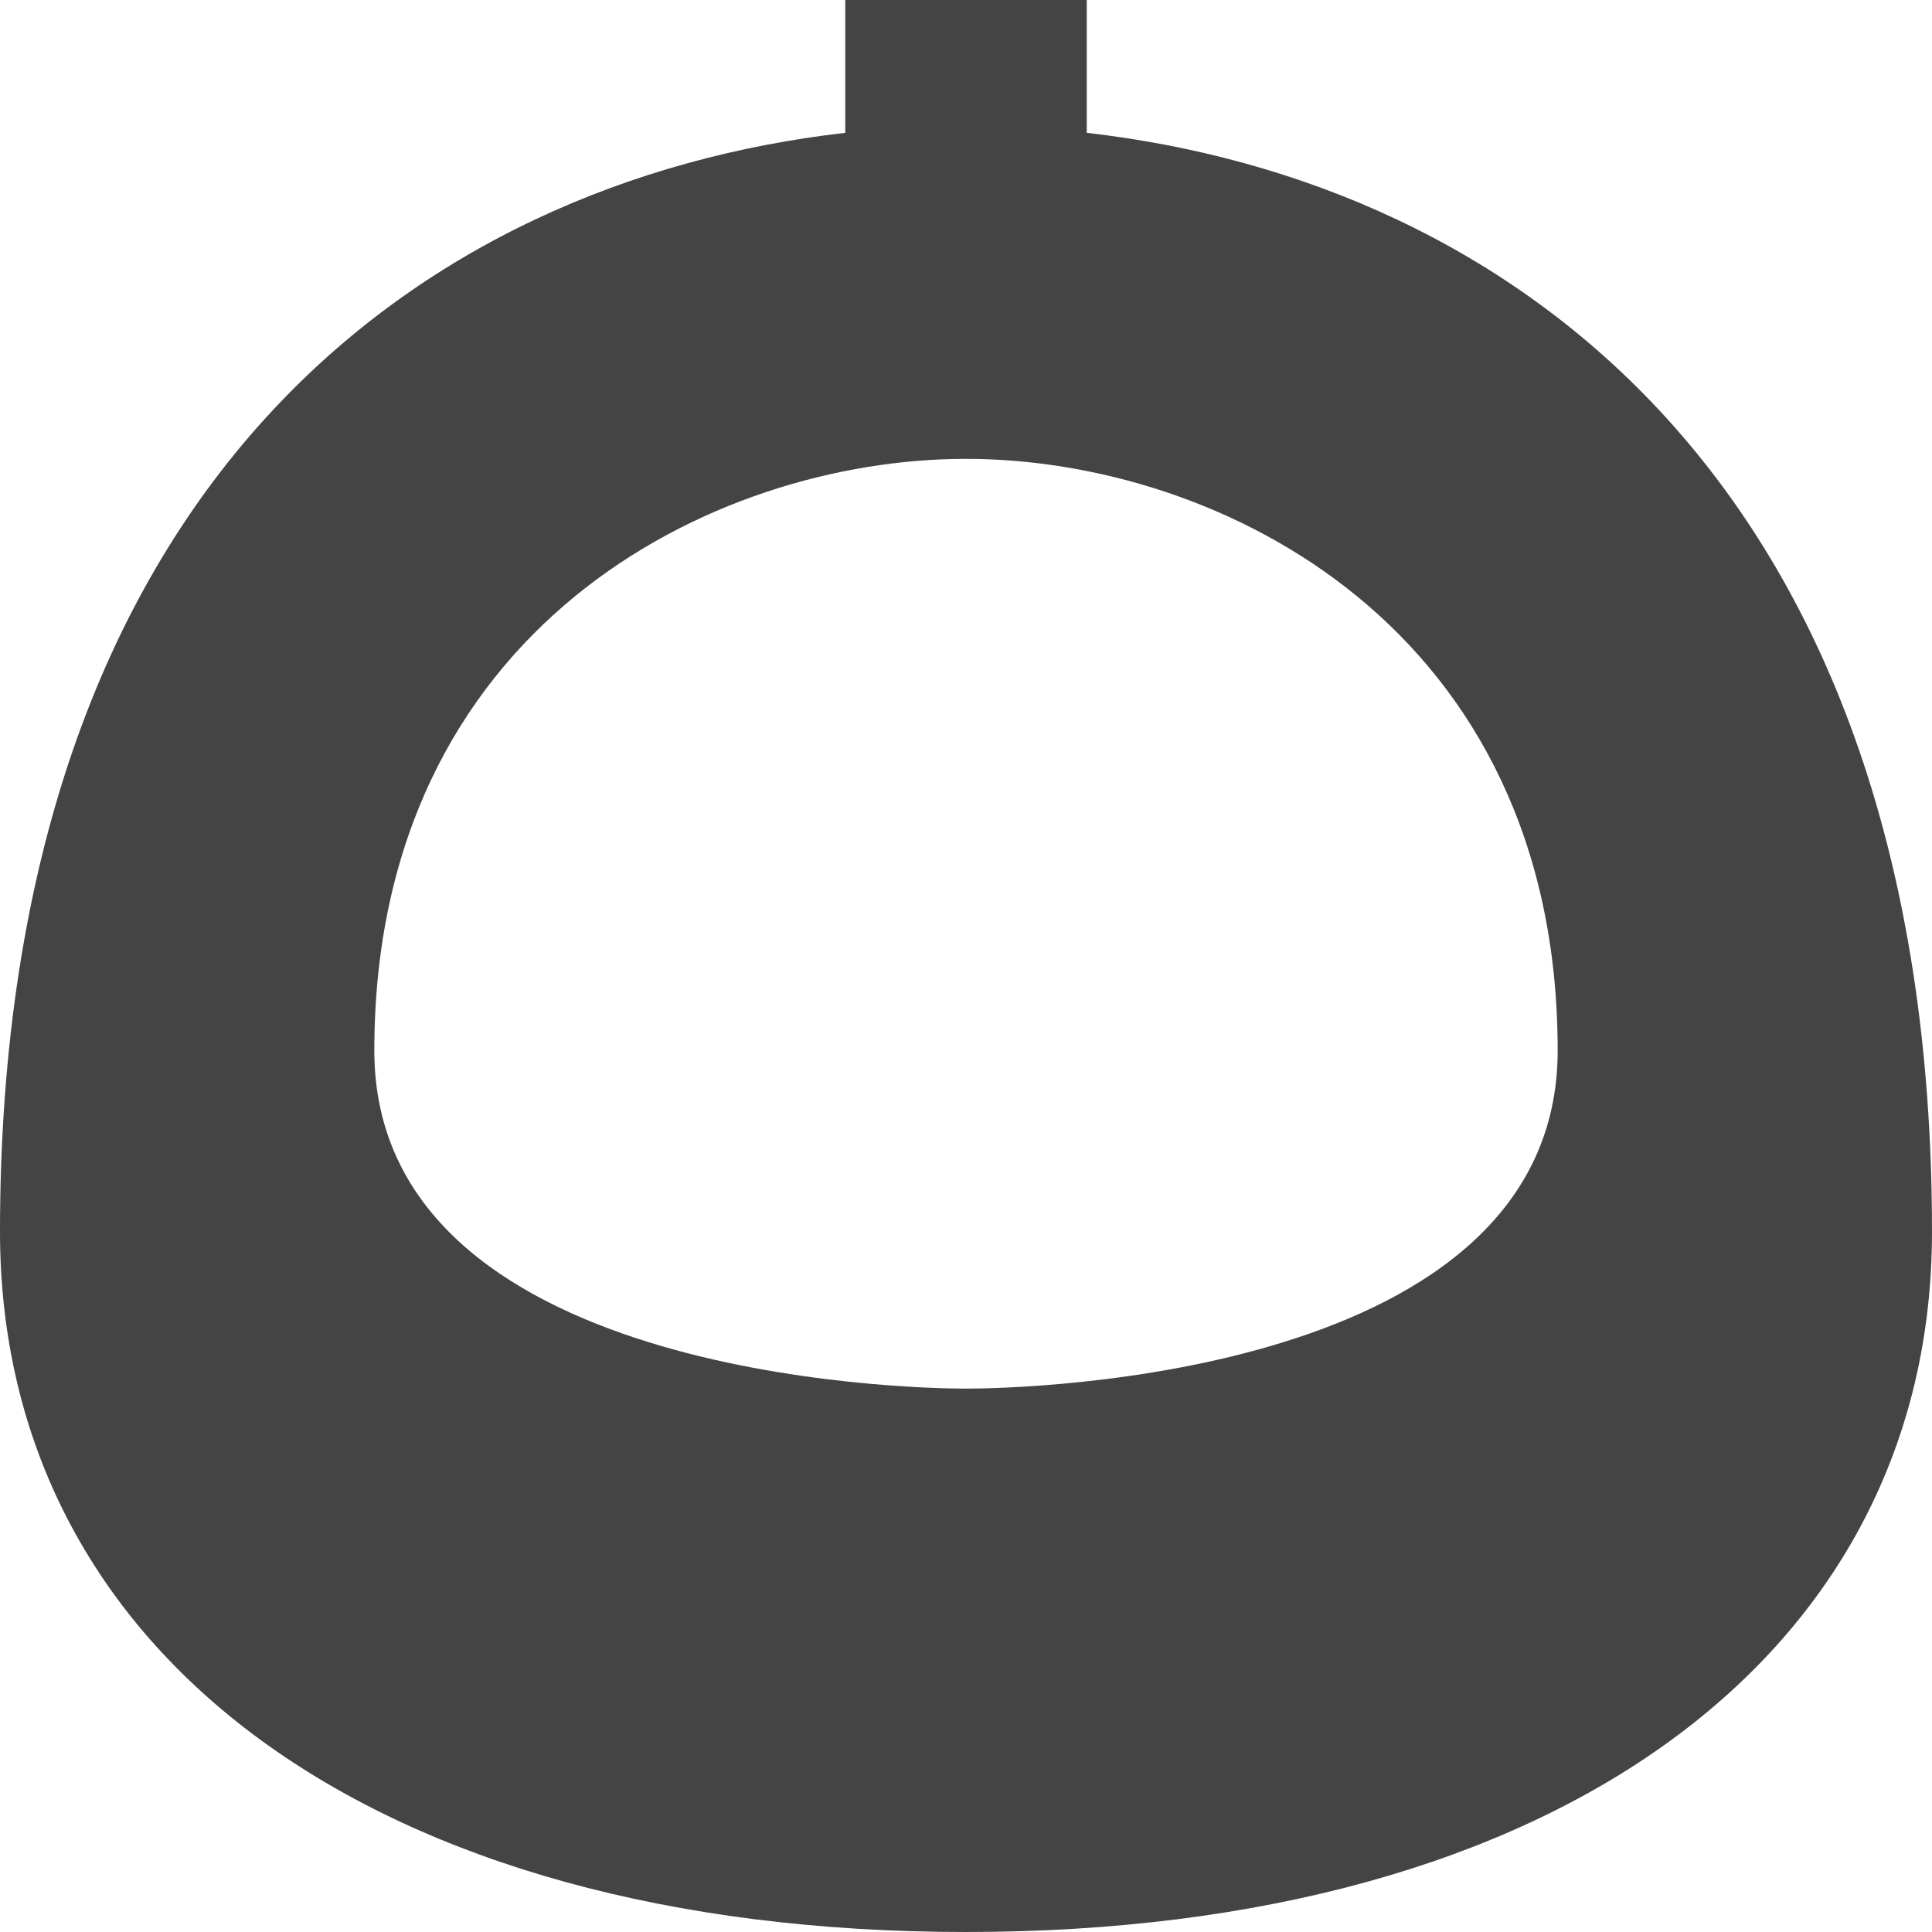 <?xml version="1.0" encoding="utf-8"?>
<!-- Generator: Adobe Illustrator 19.1.0, SVG Export Plug-In . SVG Version: 6.00 Build 0)  -->
<!DOCTYPE svg PUBLIC "-//W3C//DTD SVG 1.1//EN" "http://www.w3.org/Graphics/SVG/1.1/DTD/svg11.dtd">
<svg version="1.1" id="Layer_1" xmlns="http://www.w3.org/2000/svg" xmlns:xlink="http://www.w3.org/1999/xlink" x="0px" y="0px"
	 width="16px" height="16px" viewBox="0 0 16 16" enable-background="new 0 0 16 16" xml:space="preserve">
<path fill="#444444" d="M9,1.1V0H7v1.1C3.5,1.5,0,4,0,10.2C0,13.7,3.1,16,8,16s8-2.3,8-5.8C16,4,12.5,1.5,9,1.1z M8,11.5
	c-0.5,0-4.9-0.1-4.9-2.8c0-3.5,2.8-4.9,4.9-4.9c2.1,0,4.9,1.4,4.9,4.9C12.9,11.4,8.5,11.5,8,11.5z"/>
</svg>

